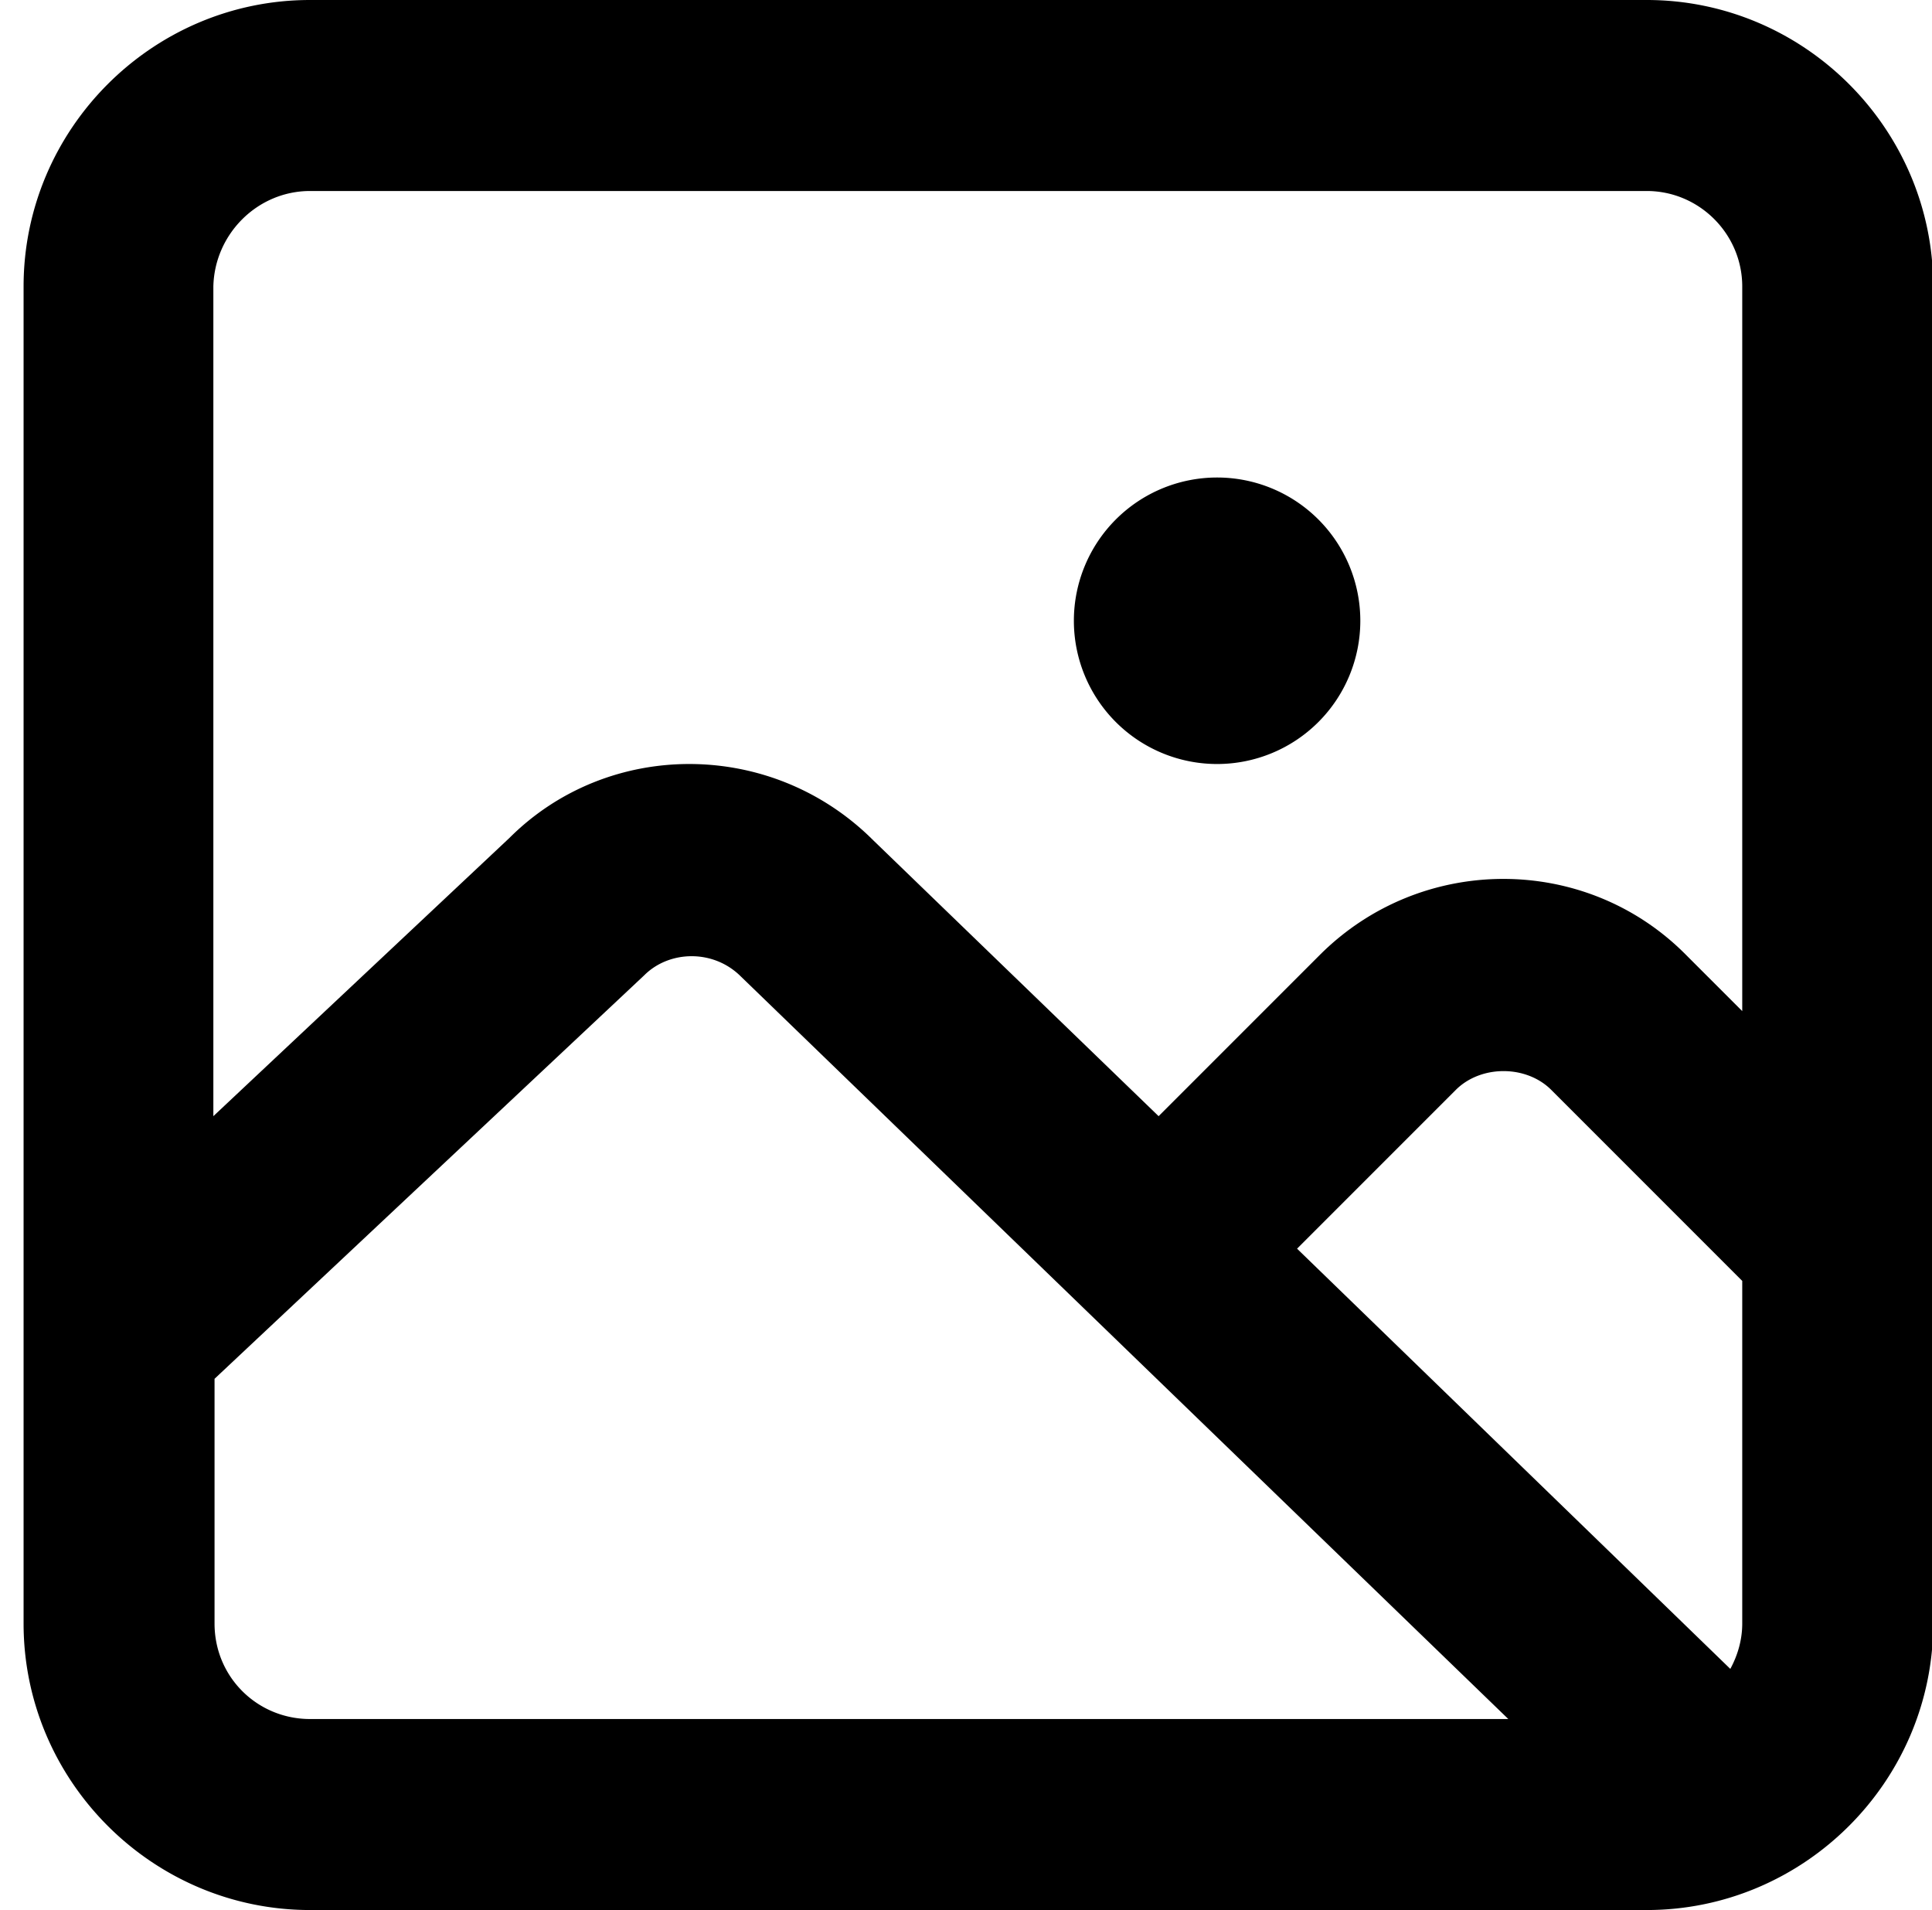 <?xml version="1.0" standalone="no"?><!DOCTYPE svg PUBLIC "-//W3C//DTD SVG 1.1//EN" "http://www.w3.org/Graphics/SVG/1.1/DTD/svg11.dtd"><svg t="1626022196590" class="icon" viewBox="0 0 1036 1024" version="1.1" xmlns="http://www.w3.org/2000/svg" p-id="1406" xmlns:xlink="http://www.w3.org/1999/xlink" width="202.344" height="200"><defs><style type="text/css"></style></defs><path d="M883.046 0h-716.8c-84.48 0-153.6 69.12-153.6 153.6v716.8c0 84.48 69.12 153.6 153.6 153.6h716.8c84.48 0 153.6-69.12 153.6-153.6V153.6c0-84.48-69.12-153.6-153.6-153.6z m44.8 894.72l-232.32-225.28 85.12-85.12c13.44-13.44 37.76-13.44 51.2 0l102.4 102.4V870.4c0 8.96-2.56 17.28-6.4 24.32zM166.246 102.4h716.8c28.16 0 51.2 23.04 51.2 51.2v388.48L904.166 512c-53.76-54.4-142.08-54.4-196.48 0l-86.4 86.4-152.96-147.84c-54.4-54.4-142.08-54.4-195.2-1.28l-158.72 149.12V153.6c0.64-28.16 23.68-51.2 51.84-51.2z m-51.2 768V739.2l230.4-216.32c13.44-13.44 37.12-14.08 51.84 0.64L808.806 921.6h-642.56c-28.16 0-51.2-22.4-51.2-51.2z m537.6-460.8a76.8 76.8 0 1 1 0-153.6 76.8 76.8 0 0 1 0 153.6z" p-id="1407"></path></svg>